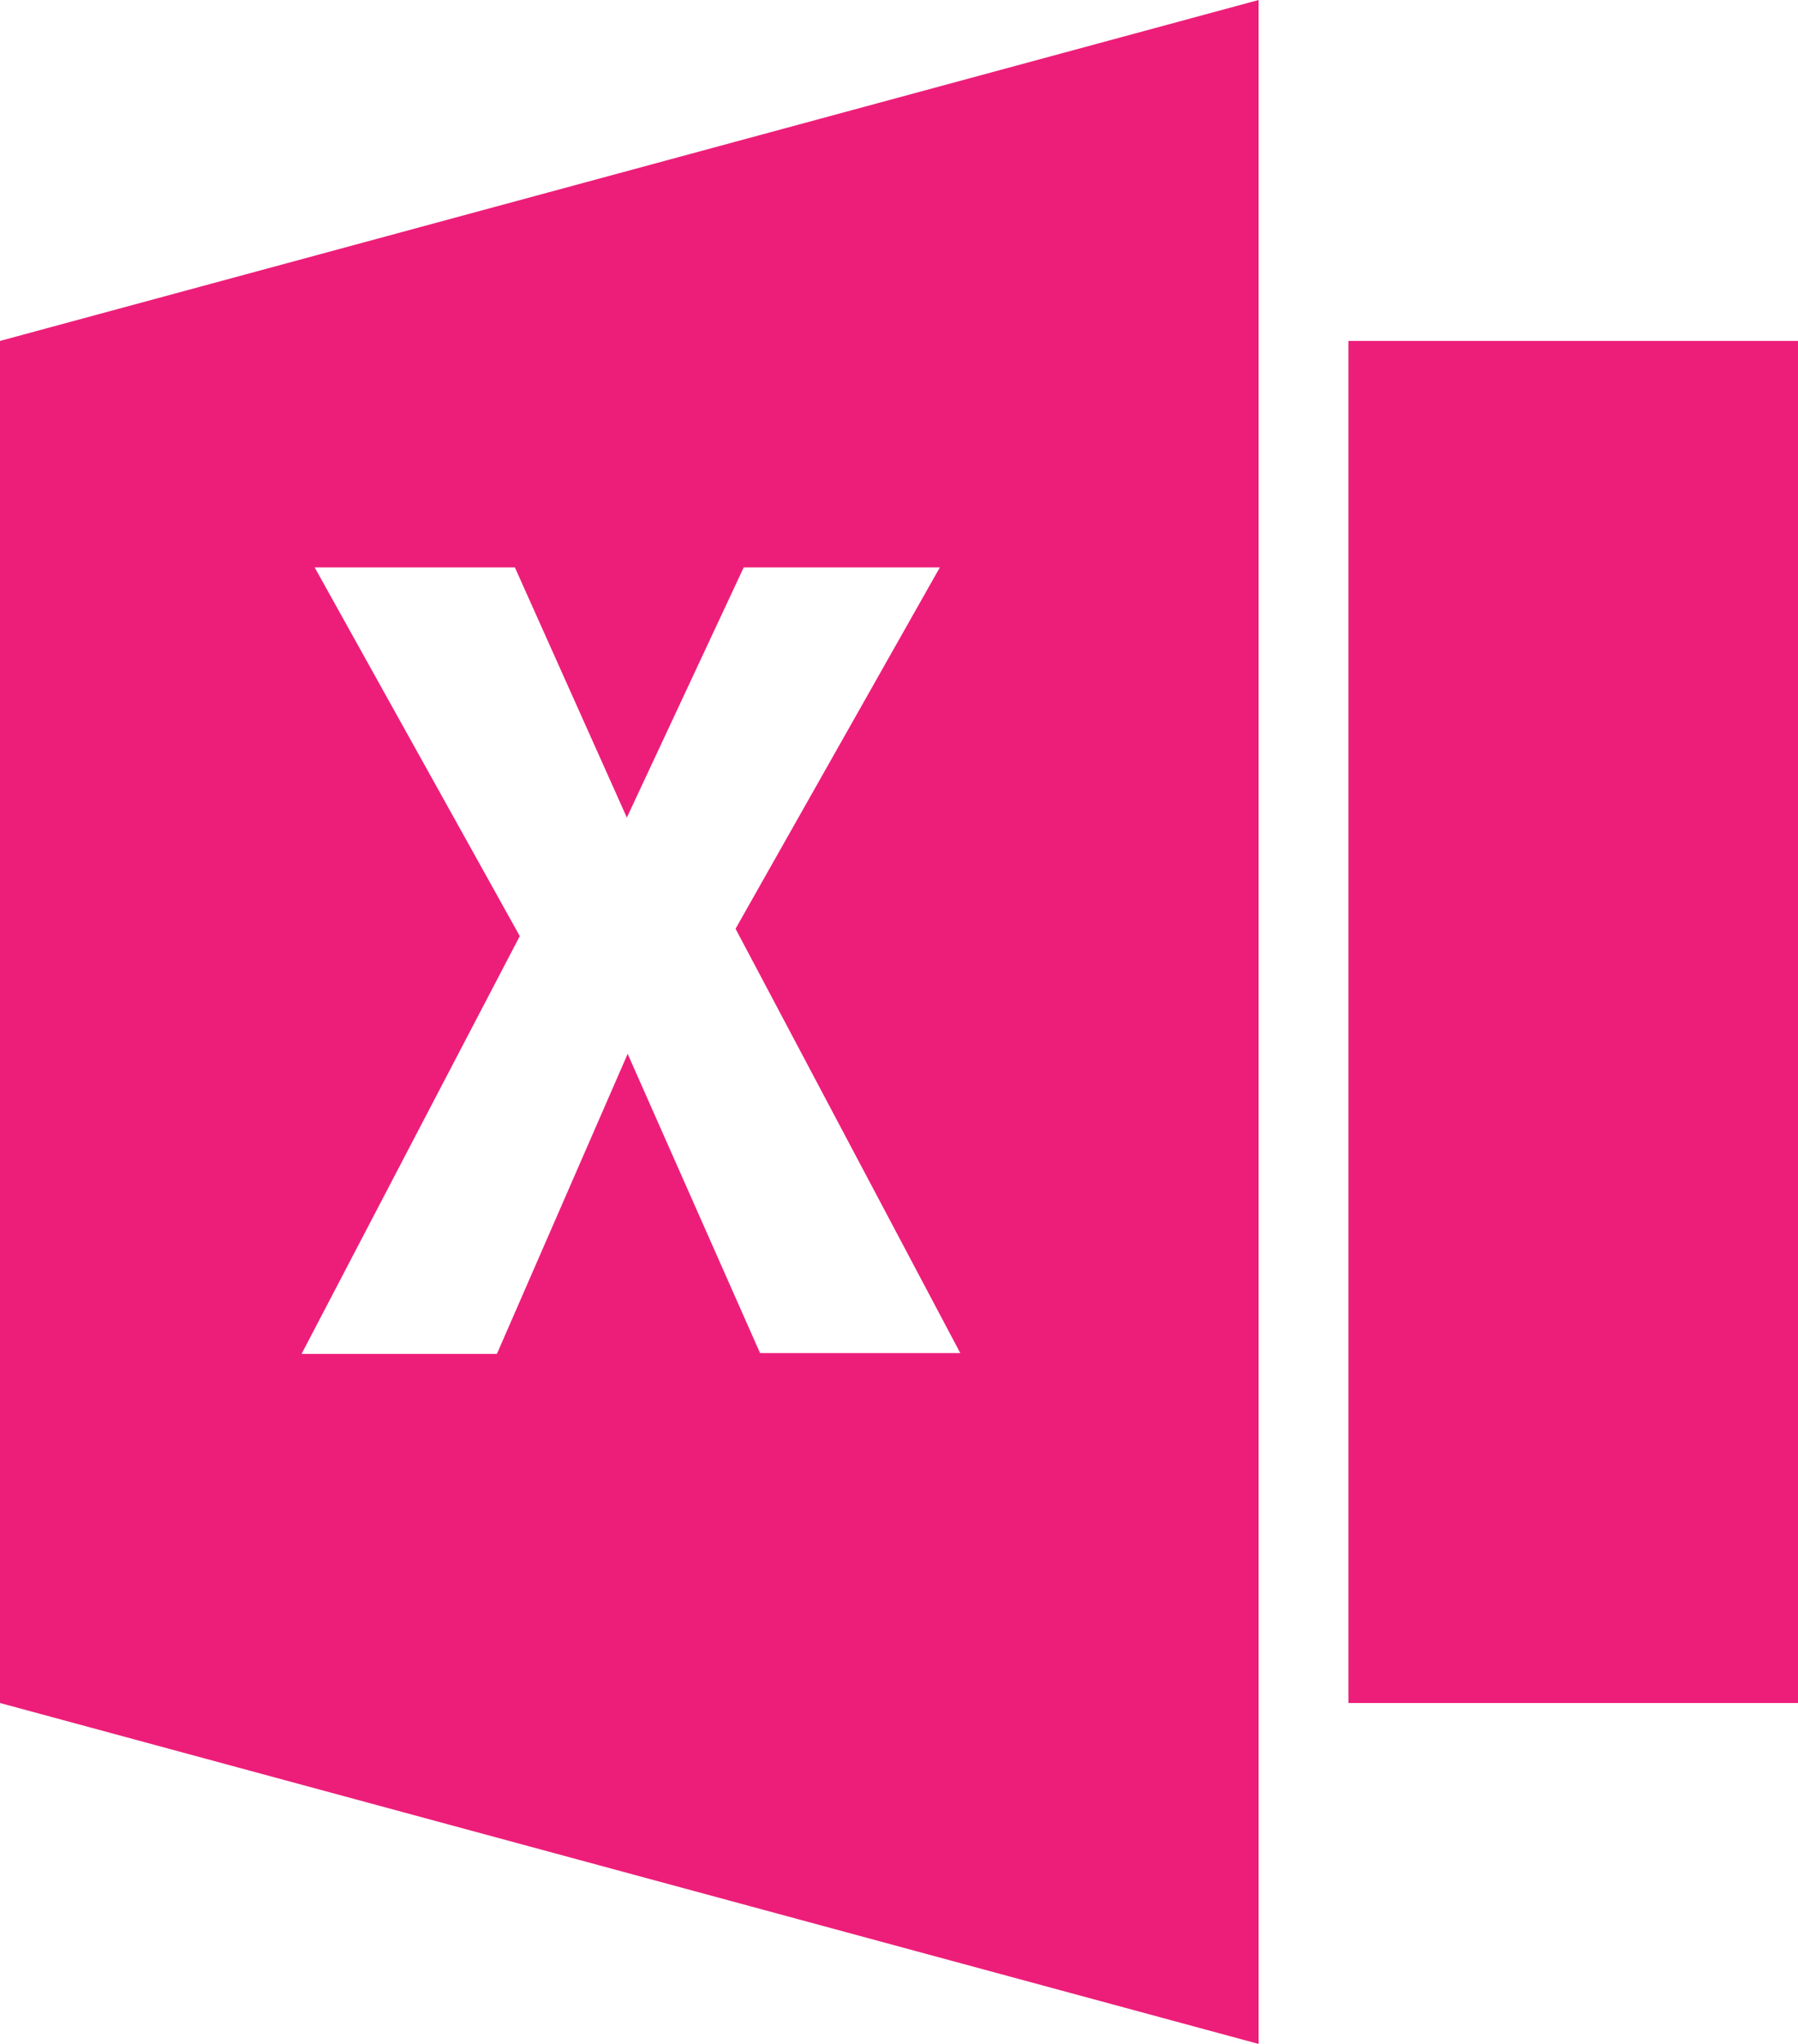 <svg id="Слой_1" data-name="Слой 1" xmlns="http://www.w3.org/2000/svg" viewBox="0 0 22 25"><defs><style>.cls-1{fill:#ed1e79;}</style></defs><title>exel</title><path id="exel" class="cls-1" d="M16.5,4.17H22V20.83H16.5ZM0,20.83,15.4,25V0L0,4.17ZM3.85,6.94H6.3L7.67,10,9.1,6.94h2.4L9,11.36l2.75,5.19H9.3L7.68,12.89l-1.6,3.67H3.69l2.67-5.11Z"/></svg>